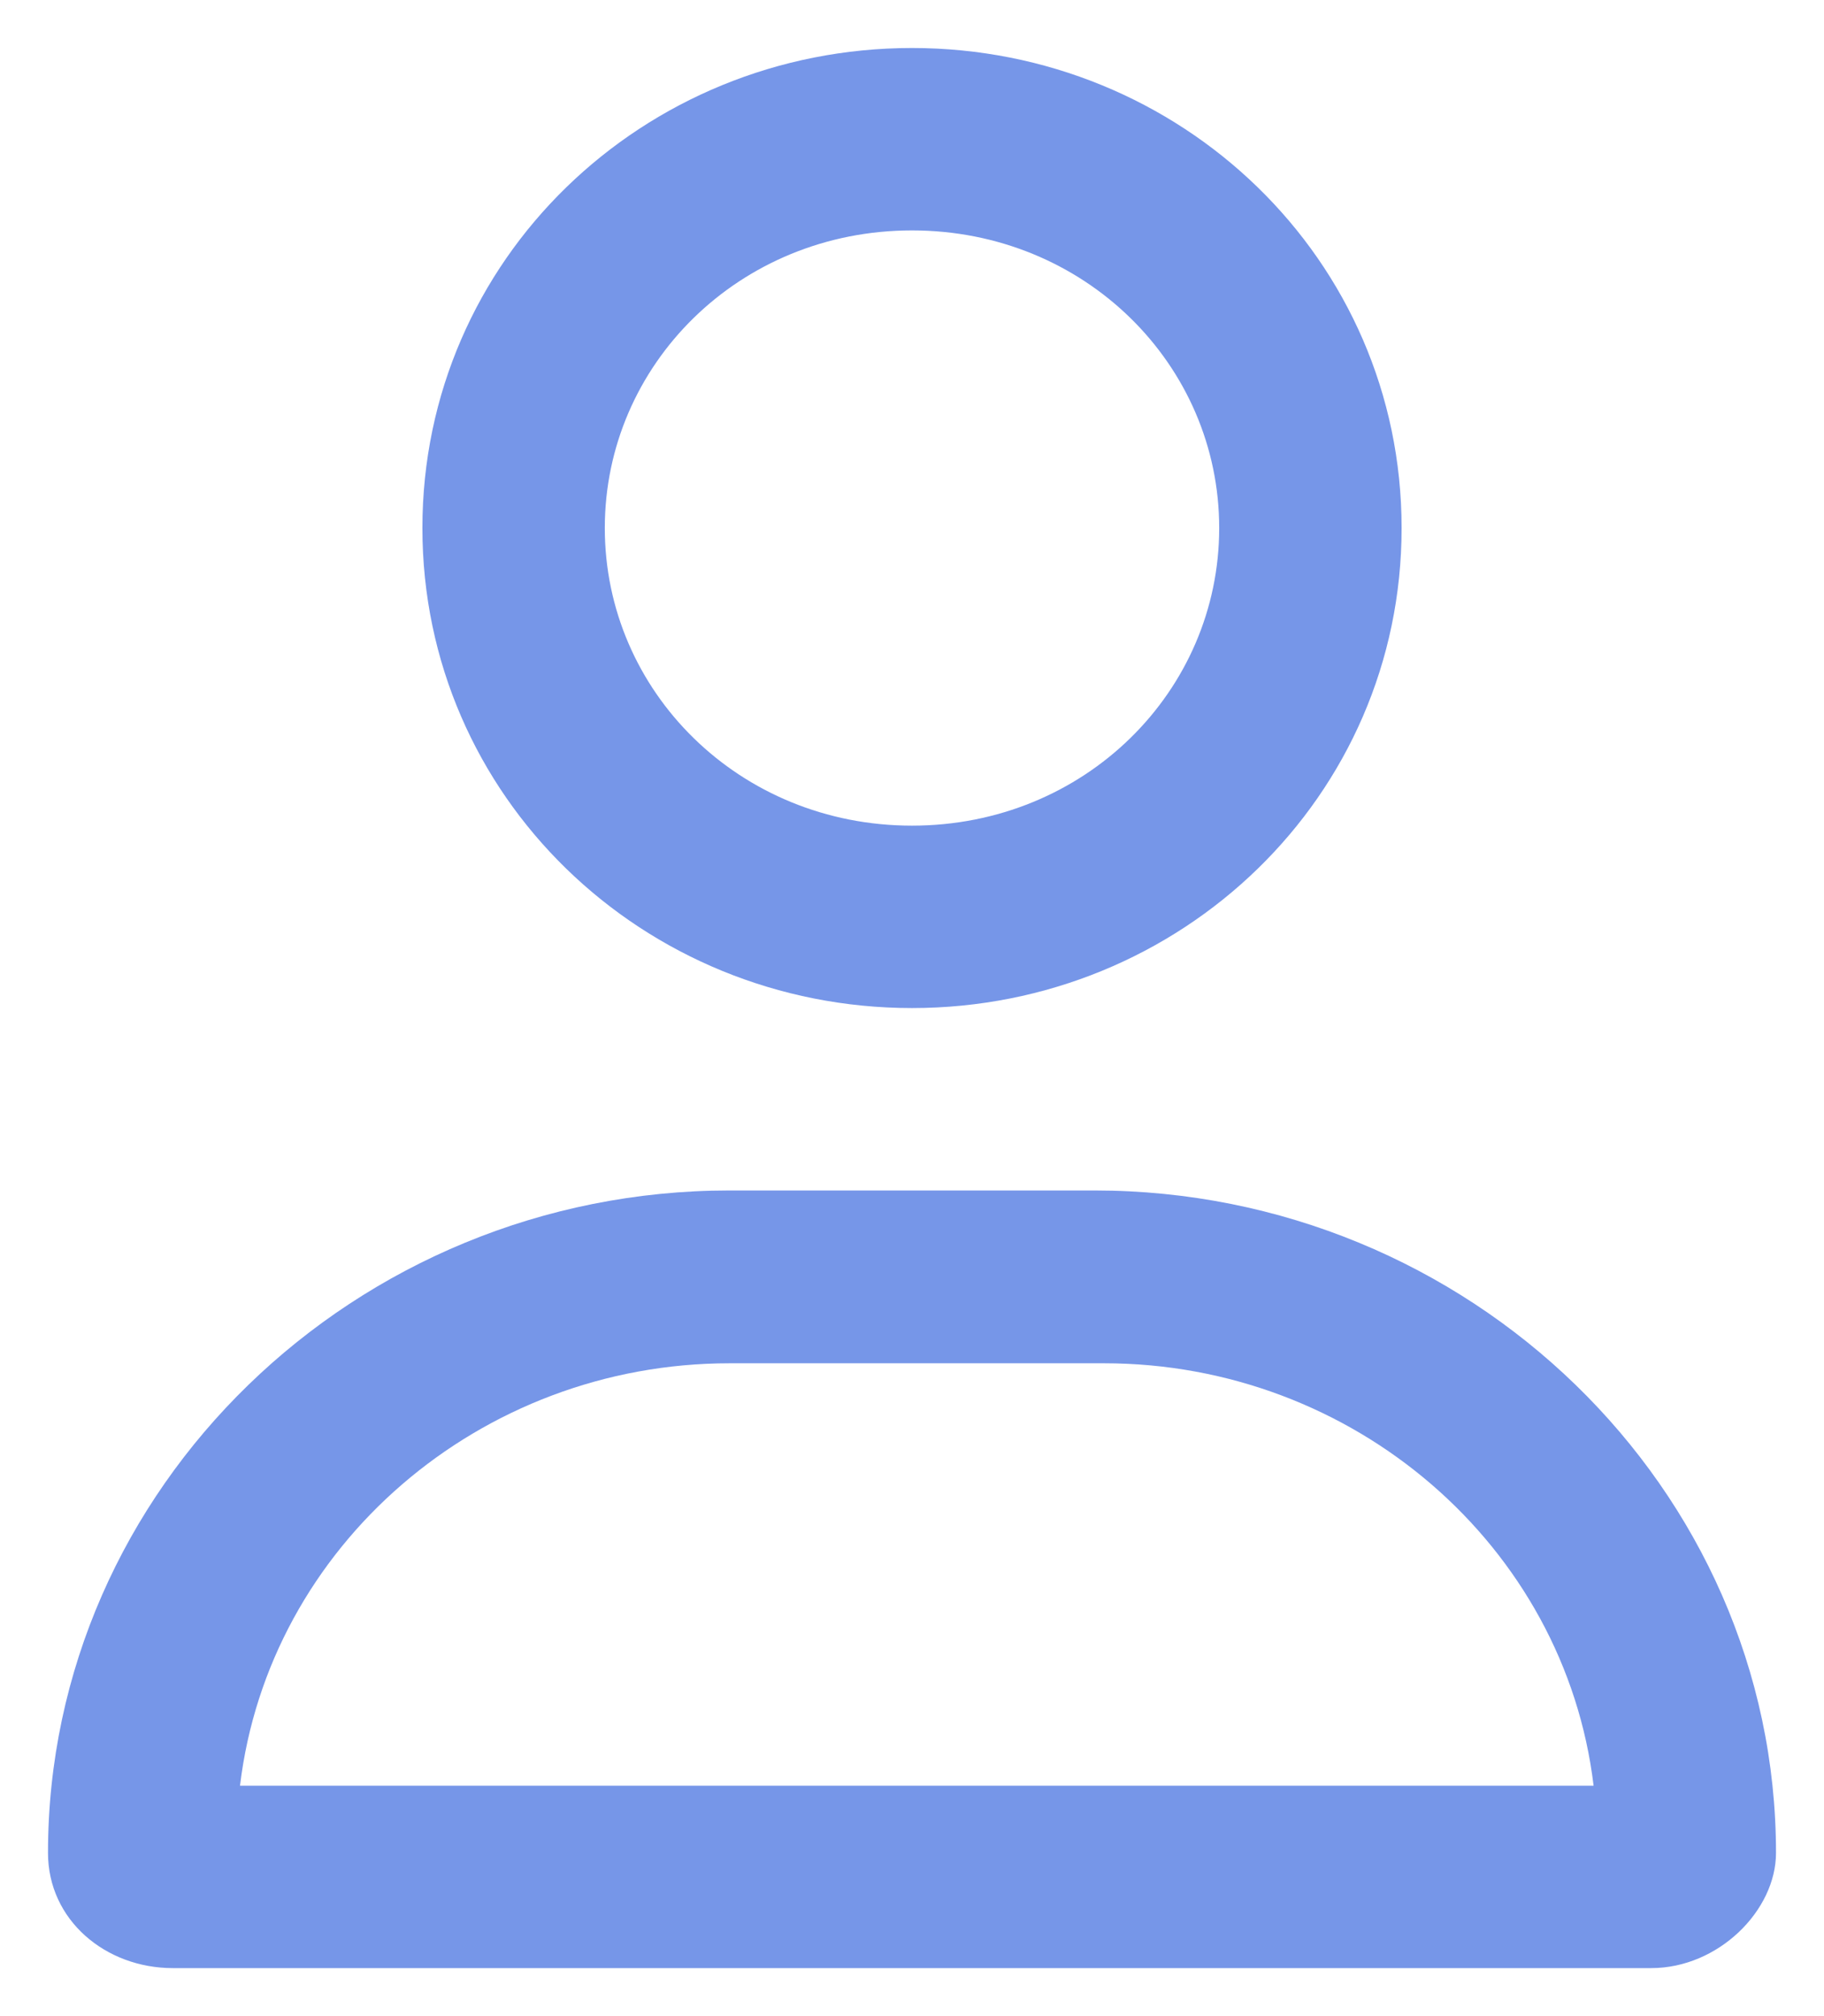 <?xml version="1.0" encoding="utf-8"?>
<!-- Generator: Adobe Illustrator 27.3.1, SVG Export Plug-In . SVG Version: 6.00 Build 0)  -->
<svg version="1.1" id="圖層_1" xmlns="http://www.w3.org/2000/svg" xmlns:xlink="http://www.w3.org/1999/xlink" x="0px" y="0px"
	 viewBox="0 0 19 21" style="enable-background:new 0 0 19 21;" xml:space="preserve">
<style type="text/css">
	.st0{clip-path:url(#SVGID_00000124150086590219852620000000072286989970685880_);}
	.st1{fill:#7696E8;}
</style>
<g>
	<defs>
		<rect id="SVGID_1_" x="0.5" y="0.5" width="18" height="20"/>
	</defs>
	<clipPath id="SVGID_00000066500217234284985650000003532327397653615233_">
		<use xlink:href="#SVGID_1_"  style="overflow:visible;"/>
	</clipPath>
	<g style="clip-path:url(#SVGID_00000066500217234284985650000003532327397653615233_);">
		<path class="st1" d="M11.4,12.4H7.6c-3.9,0-7.1,3.1-7.1,6.9c0,0.7,0.6,1.2,1.3,1.2h15.4c0.7,0,1.3-0.6,1.3-1.2
			C18.5,15.5,15.3,12.4,11.4,12.4z M2.5,18.6c0.3-2.5,2.5-4.4,5.1-4.4h3.9c2.6,0,4.8,1.9,5.1,4.4H2.5z M9.5,10.5
			c2.8,0,5.1-2.2,5.1-5c0-2.8-2.3-5-5.1-5c-2.8,0-5.1,2.2-5.1,5C4.4,8.3,6.7,10.5,9.5,10.5z M9.5,2.4c1.8,0,3.2,1.4,3.2,3.1
			c0,1.7-1.4,3.1-3.2,3.1c-1.8,0-3.2-1.4-3.2-3.1C6.3,3.8,7.7,2.4,9.5,2.4z"/>
	</g>
</g>
</svg>
